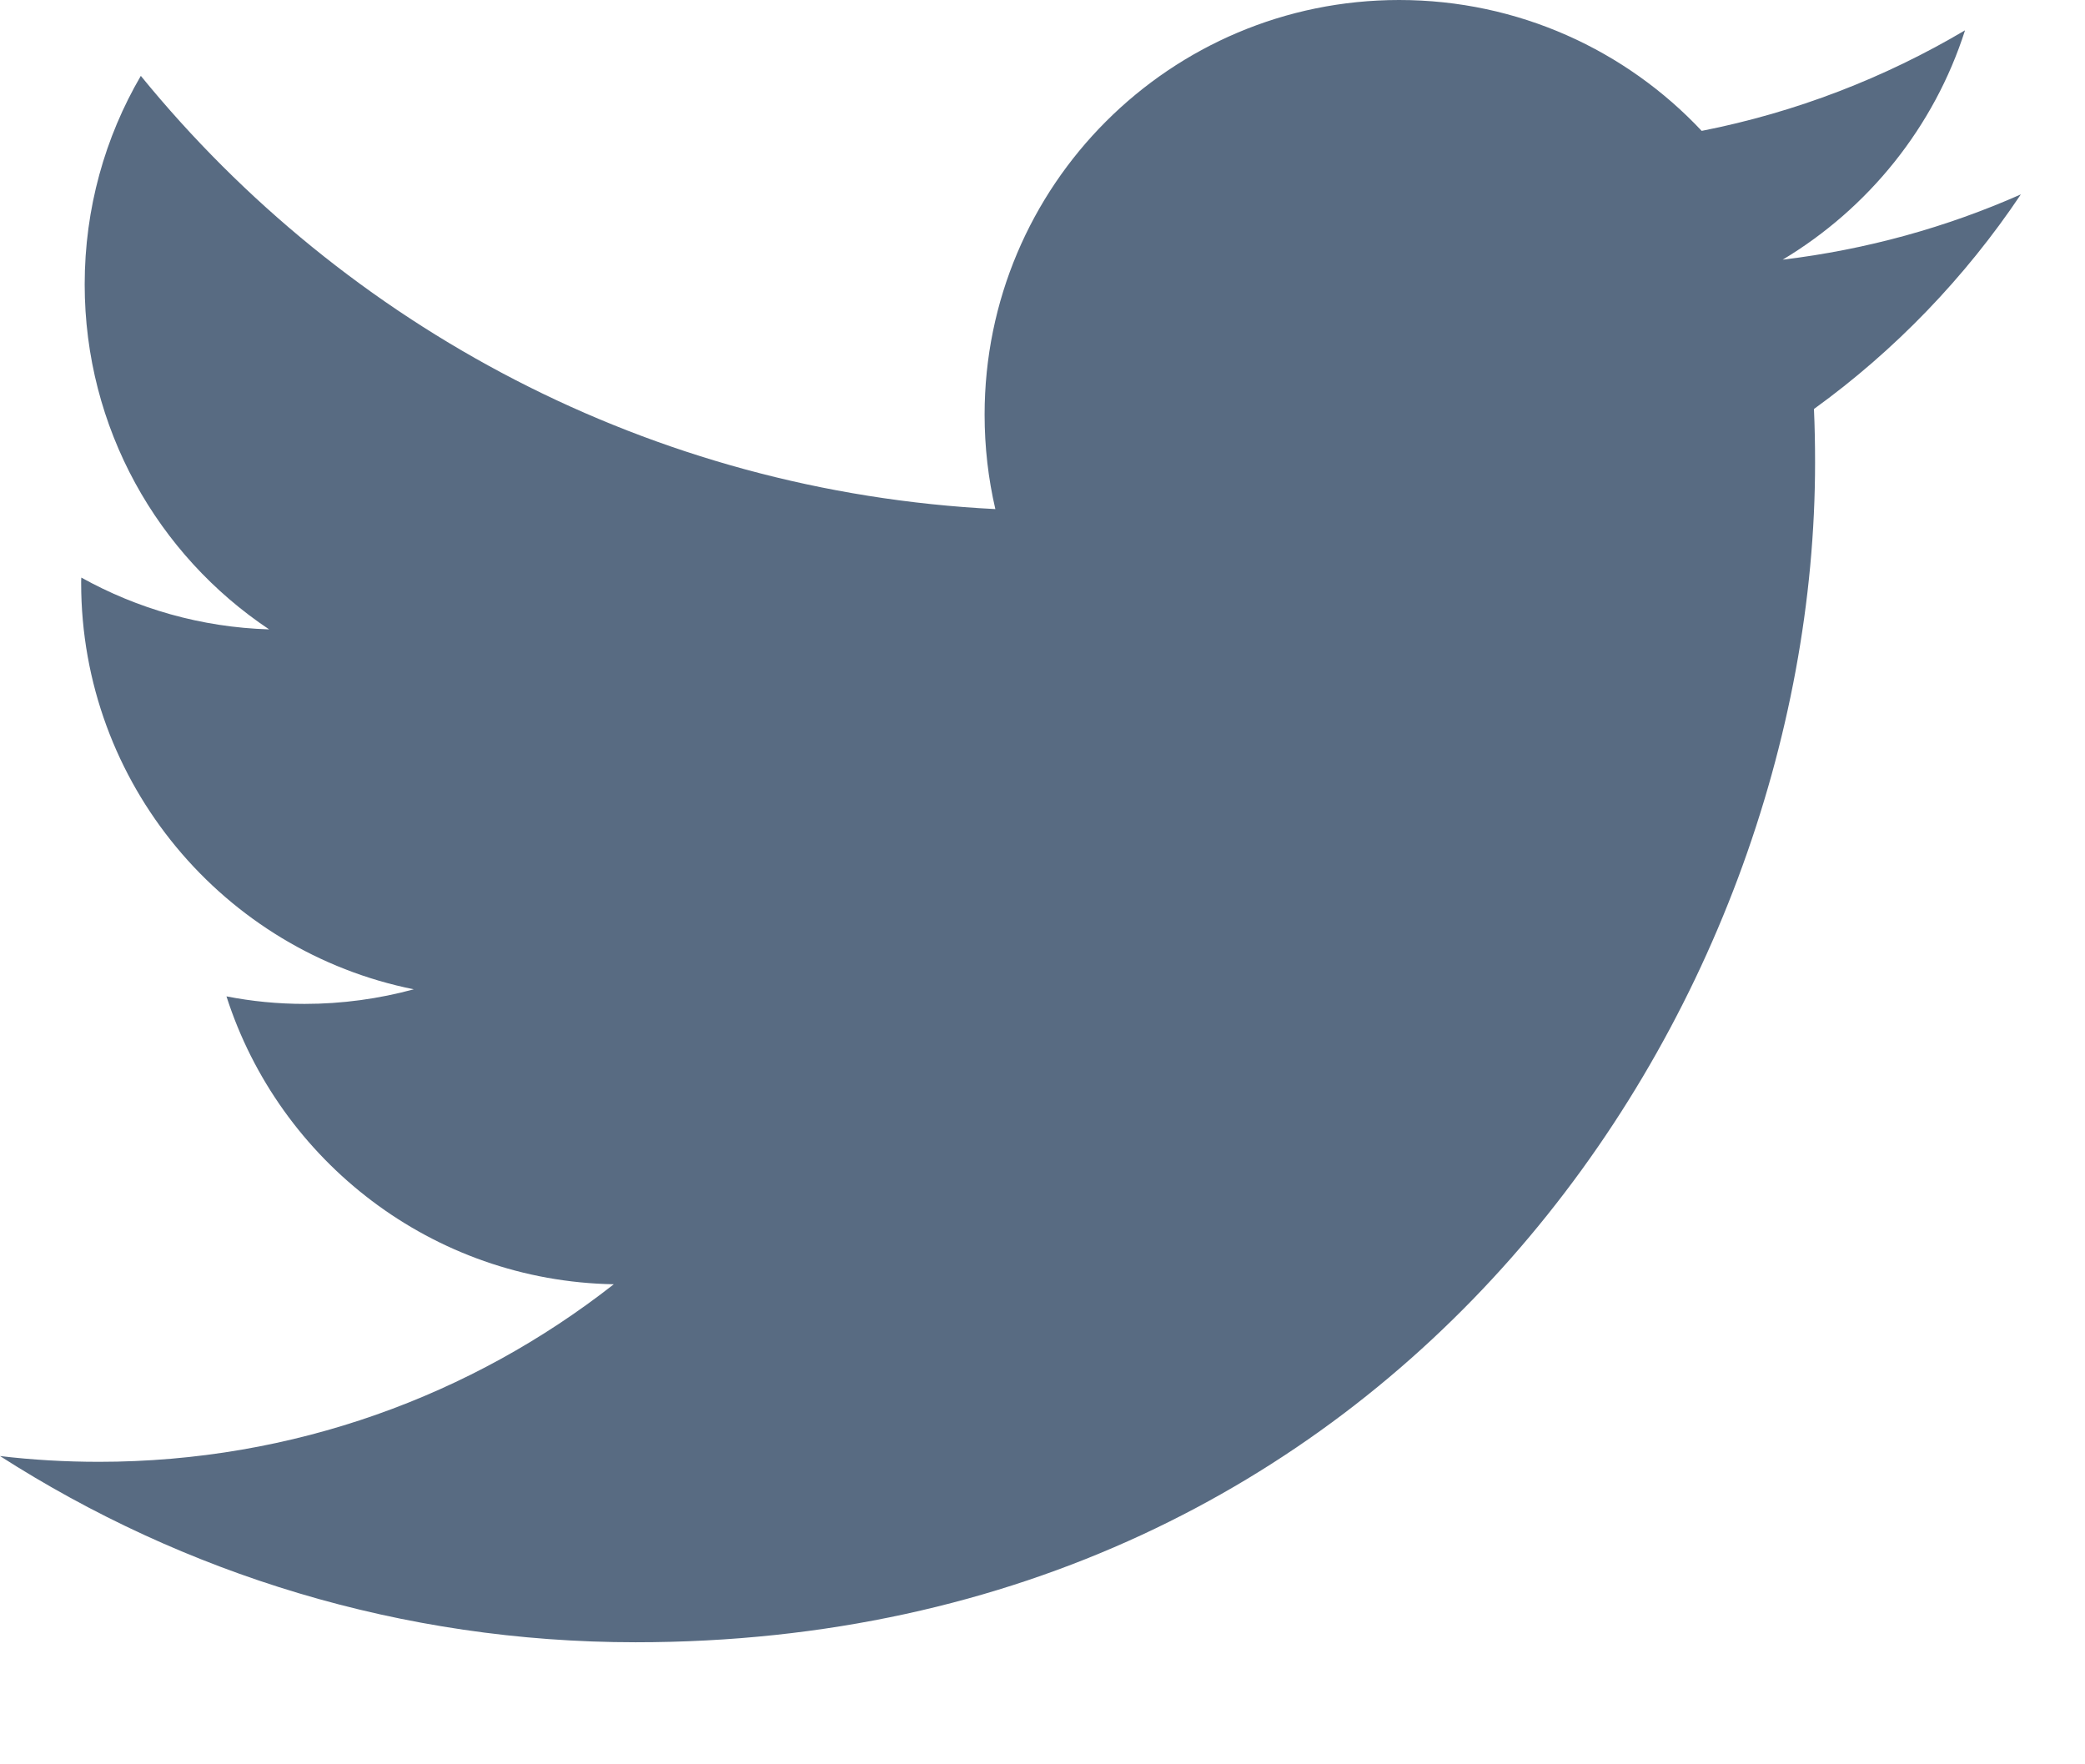<?xml version="1.0" encoding="UTF-8"?>
<svg width="13px" height="11px" viewBox="0 0 13 11" version="1.1" xmlns="http://www.w3.org/2000/svg" xmlns:xlink="http://www.w3.org/1999/xlink">
    <!-- Generator: Sketch 48.2 (47327) - http://www.bohemiancoding.com/sketch -->
    <title>01_01.contact_icon0101</title>
    <desc>Created with Sketch.</desc>
    <defs></defs>
    <g id="01_01.首页(原状态)" stroke="none" stroke-width="1" fill="none" fill-rule="evenodd" transform="translate(-361, -2048)">
        <g id="Group-31" transform="translate(0, 1917)" fill="#586B82">
            <g id="Group-30" transform="translate(359, 40)">
                <g id="Group-27">
                    <path d="M14.6,92.212 C14.137,92.417 13.638,92.556 13.115,92.619 C13.649,92.299 14.059,91.793 14.252,91.189 C13.752,91.485 13.199,91.7 12.61,91.816 C12.139,91.314 11.467,91 10.724,91 C9.296,91 8.139,92.157 8.139,93.585 C8.139,93.788 8.162,93.985 8.206,94.174 C6.057,94.066 4.153,93.037 2.878,91.473 C2.655,91.855 2.528,92.299 2.528,92.773 C2.528,93.67 2.984,94.461 3.678,94.924 C3.254,94.911 2.856,94.795 2.507,94.601 C2.506,94.612 2.506,94.623 2.506,94.634 C2.506,95.886 3.397,96.931 4.58,97.168 C4.363,97.227 4.134,97.259 3.899,97.259 C3.732,97.259 3.57,97.243 3.412,97.212 C3.741,98.239 4.696,98.987 5.827,99.007 C4.942,99.701 3.828,100.114 2.617,100.114 C2.408,100.114 2.202,100.102 2,100.078 C3.144,100.811 4.503,101.239 5.963,101.239 C10.717,101.239 13.317,97.3 13.317,93.884 C13.317,93.772 13.315,93.66 13.31,93.55 C13.815,93.185 14.253,92.73 14.6,92.212 L14.6,92.212 Z" id="01_01.contact_icon0101"></path>
                </g>
            </g>
        </g>
    </g>
</svg>